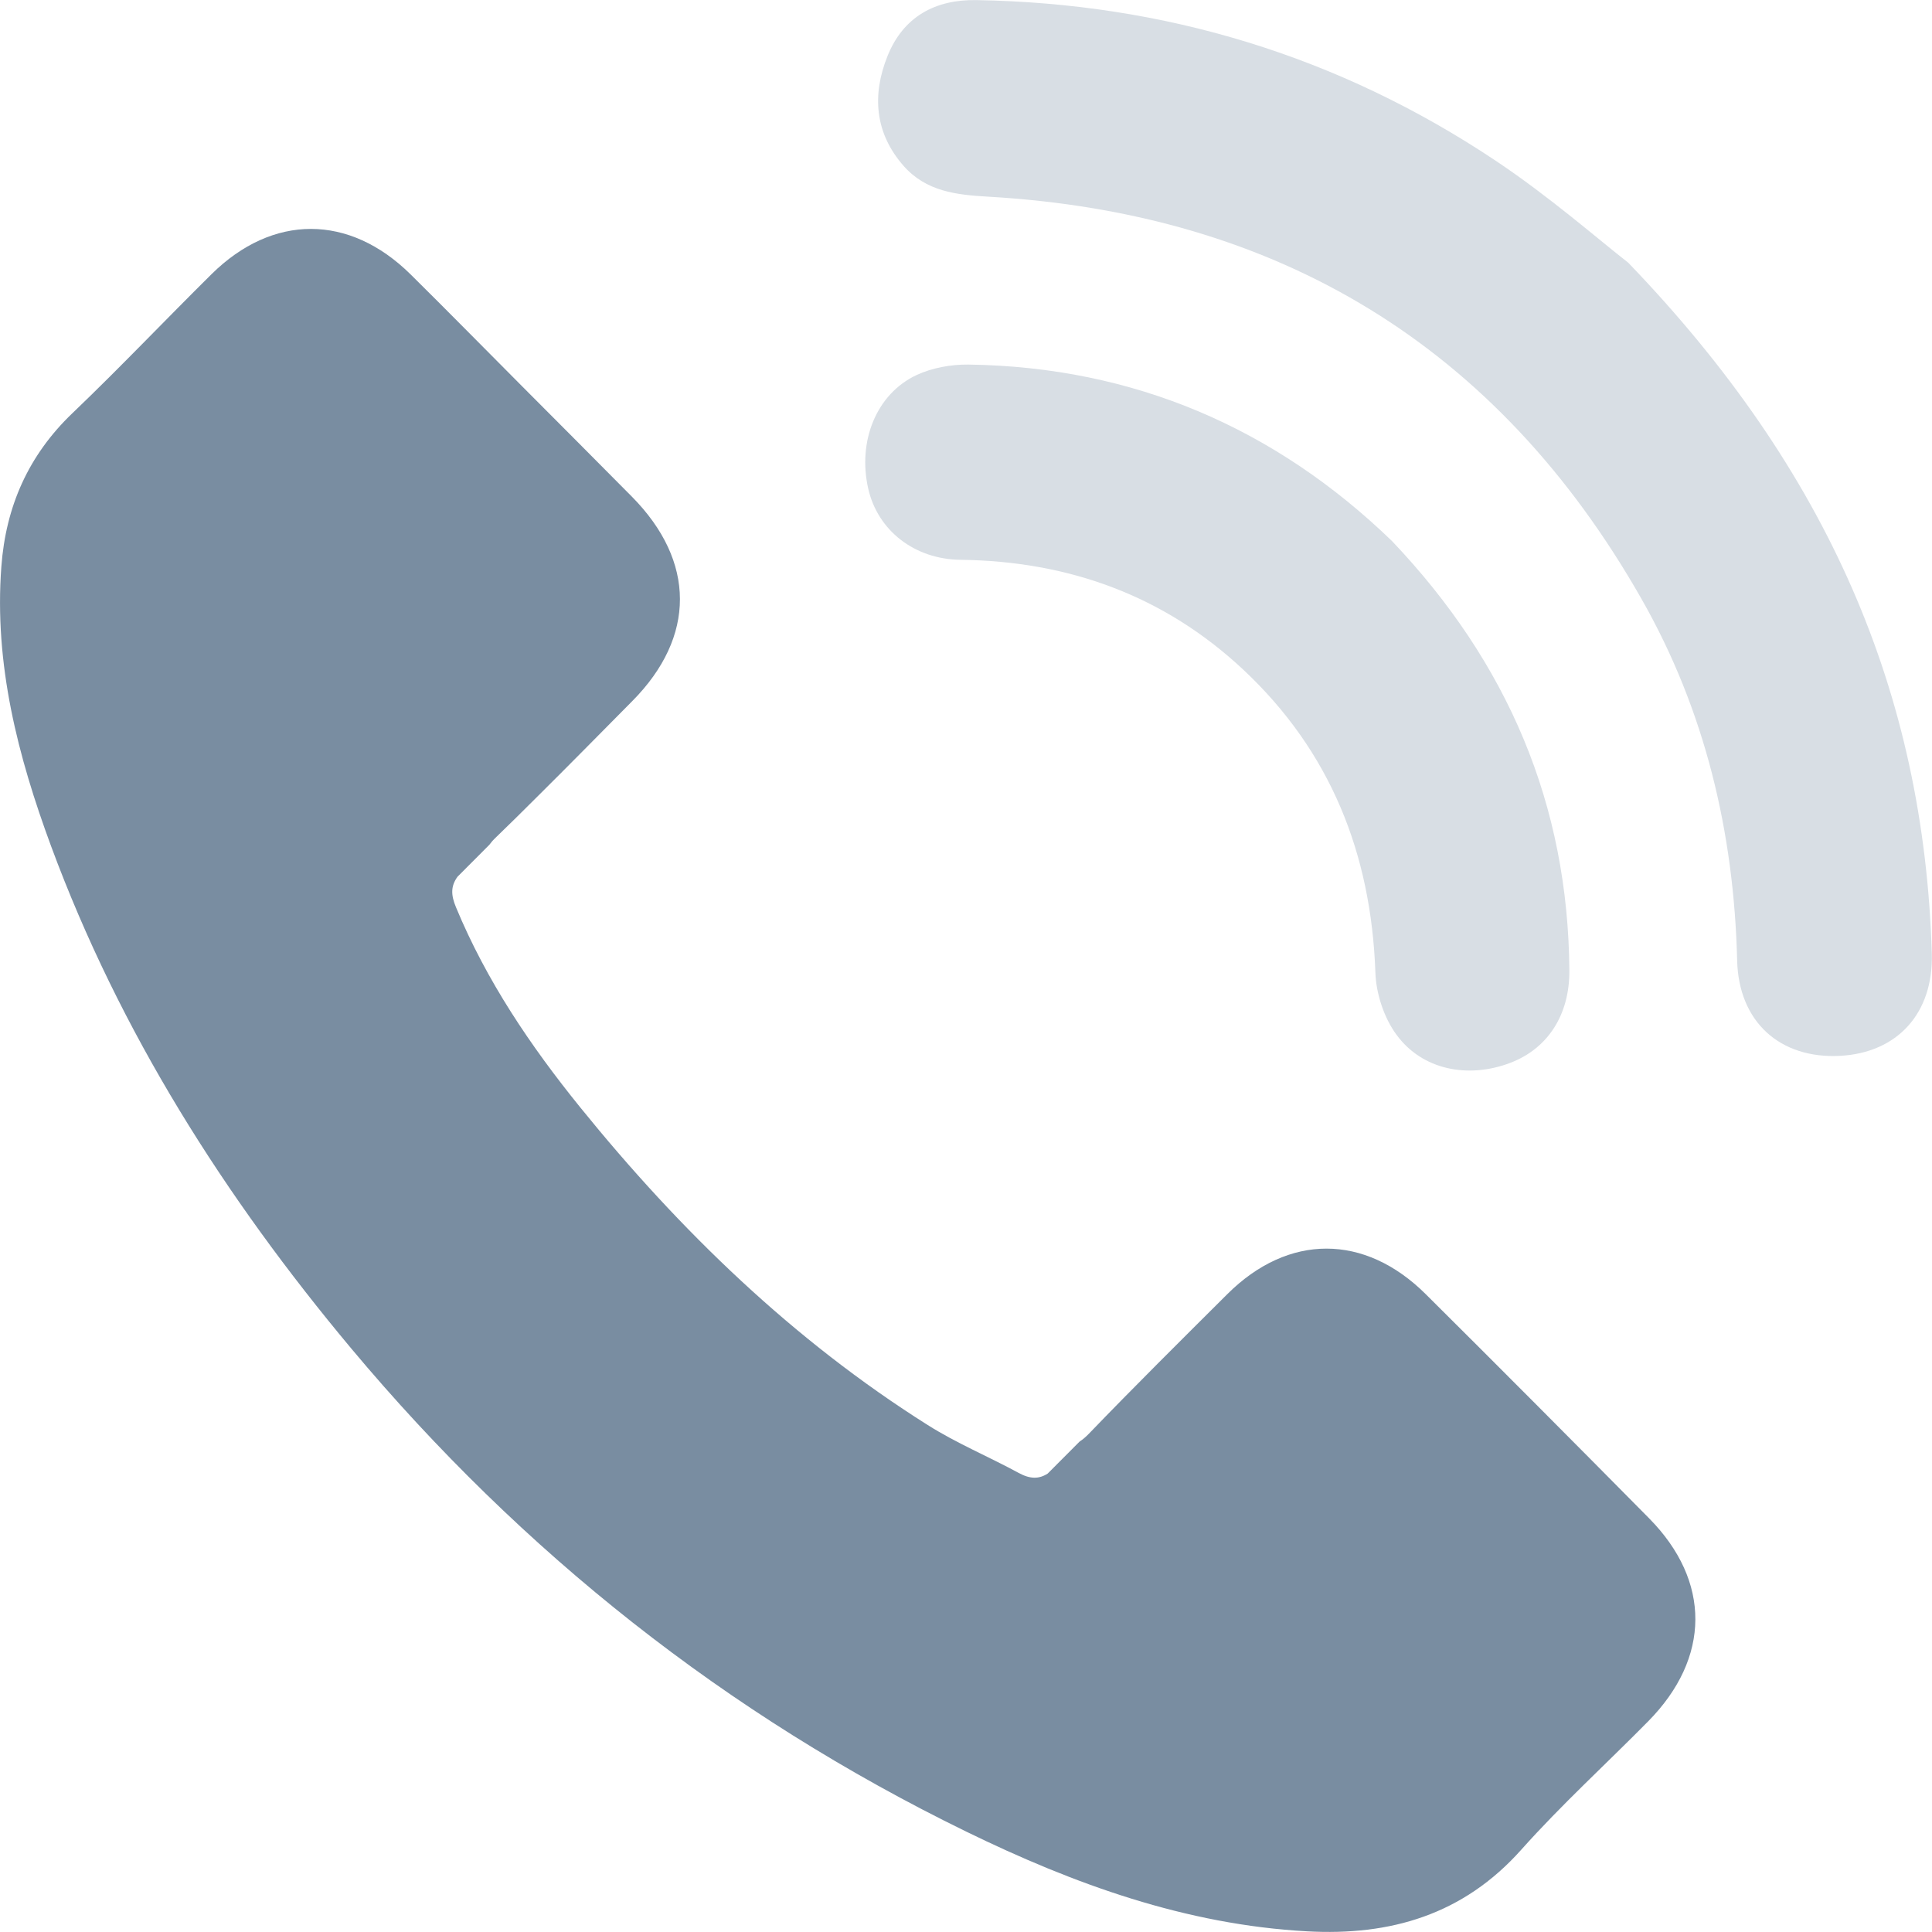 <svg width="20" height="20" viewBox="0 0 20 20" fill="none" xmlns="http://www.w3.org/2000/svg">
<g clip-path="url(#clip0_5917_5668)">
<path d="M15.749 19.147C16.163 18.683 16.625 18.262 17.062 17.819C17.709 17.163 17.714 16.368 17.071 15.717C16.304 14.941 15.534 14.167 14.76 13.398C14.127 12.768 13.336 12.769 12.706 13.396C12.224 13.876 11.742 14.354 11.271 14.843C11.239 14.876 11.207 14.903 11.176 14.923L10.846 15.254C10.755 15.313 10.663 15.312 10.544 15.247C10.233 15.078 9.903 14.941 9.604 14.752C8.21 13.873 7.041 12.741 6.007 11.464C5.493 10.829 5.036 10.154 4.72 9.391C4.667 9.264 4.666 9.173 4.736 9.076L5.066 8.745C5.082 8.724 5.099 8.702 5.122 8.68C5.267 8.54 5.41 8.399 5.552 8.257C5.886 7.926 6.215 7.591 6.546 7.257C7.204 6.593 7.203 5.811 6.542 5.142C6.167 4.762 5.789 4.385 5.413 4.007C5.025 3.618 4.64 3.225 4.249 2.839C3.615 2.214 2.823 2.213 2.19 2.838C1.708 3.315 1.24 3.808 0.75 4.277C0.293 4.714 0.06 5.244 0.014 5.866C-0.062 6.875 0.185 7.829 0.529 8.76C1.241 10.685 2.324 12.39 3.634 13.957C5.406 16.075 7.525 17.752 10.003 18.961C11.118 19.505 12.275 19.924 13.53 19.993C14.393 20.041 15.148 19.822 15.749 19.147Z" fill="#798da1"/>
<path d="M10.025 3.774C9.846 3.772 9.651 3.807 9.489 3.882C9.072 4.077 8.876 4.568 8.988 5.059C9.086 5.491 9.466 5.79 9.944 5.795C11.061 5.809 12.049 6.164 12.87 6.932C13.772 7.777 14.194 8.835 14.238 10.067C14.245 10.286 14.327 10.536 14.456 10.711C14.723 11.077 15.199 11.169 15.636 11.002C16.022 10.854 16.249 10.507 16.246 10.046C16.233 8.33 15.611 6.864 14.41 5.601C13.204 4.435 11.741 3.798 10.025 3.774Z" fill="#d8dee4"/>
<path d="M16.855 2.719C18.927 4.871 19.917 7.176 19.998 9.87C20.016 10.489 19.642 10.898 19.049 10.93C18.423 10.963 17.998 10.575 17.983 9.943C17.95 8.617 17.651 7.357 16.995 6.204C15.503 3.577 13.226 2.208 10.23 2.036C9.898 2.017 9.586 1.982 9.352 1.715C9.053 1.373 9.027 0.979 9.188 0.579C9.35 0.175 9.68 -0.007 10.108 0.001C12.059 0.034 13.858 0.579 15.482 1.663C16.043 2.037 16.555 2.486 16.855 2.719Z" fill="#d8dee4"/>
</g>
<defs>
<clipPath id="clip0_5917_5668">
<rect width="20" height="20" fill="#fff" transform="matrix(-1 0 0 1 20 0)"/>
</clipPath>
</defs>
</svg>
